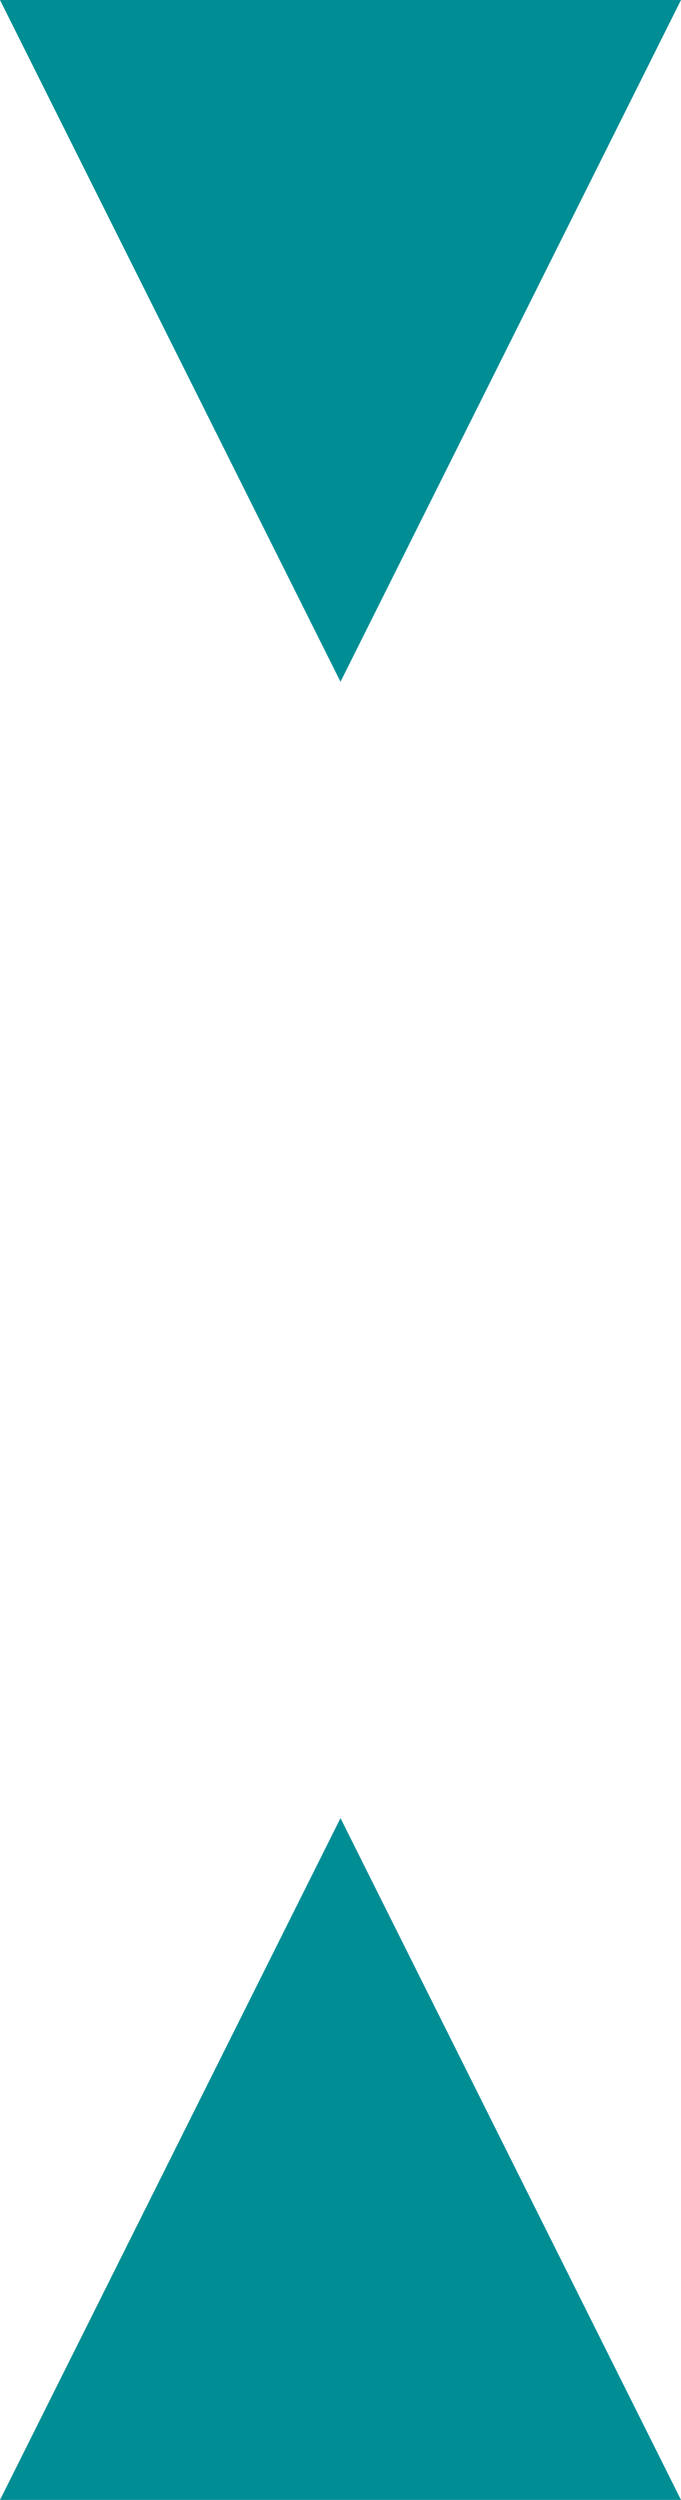 <?xml version="1.0" encoding="UTF-8"?>
<svg width="6px" height="22px" viewBox="0 0 6 22" version="1.1" xmlns="http://www.w3.org/2000/svg" xmlns:xlink="http://www.w3.org/1999/xlink">
    <!-- Generator: Sketch 60 (88103) - https://sketch.com -->
    <title>Group 28</title>
    <desc>Created with Sketch.</desc>
    <g id="Chatbot_Fallback_Neukunden_desktop" stroke="none" stroke-width="1" fill="none" fill-rule="evenodd">
        <g id="01_rabot_fallback_desktop_Neukunden-Copy" transform="translate(-630, -711)" fill="#008E94">
            <g id="Group-12" transform="translate(311, 711)">
                <g id="Group-28" transform="translate(319, 0)">
                    <polygon id="Triangle" points="3 16 6 22 0 22"></polygon>
                    <polygon id="Triangle" transform="translate(3, 3) scale(1, -1) translate(-3, -3) " points="3 0 6 6 0 6"></polygon>
                </g>
            </g>
        </g>
    </g>
</svg>